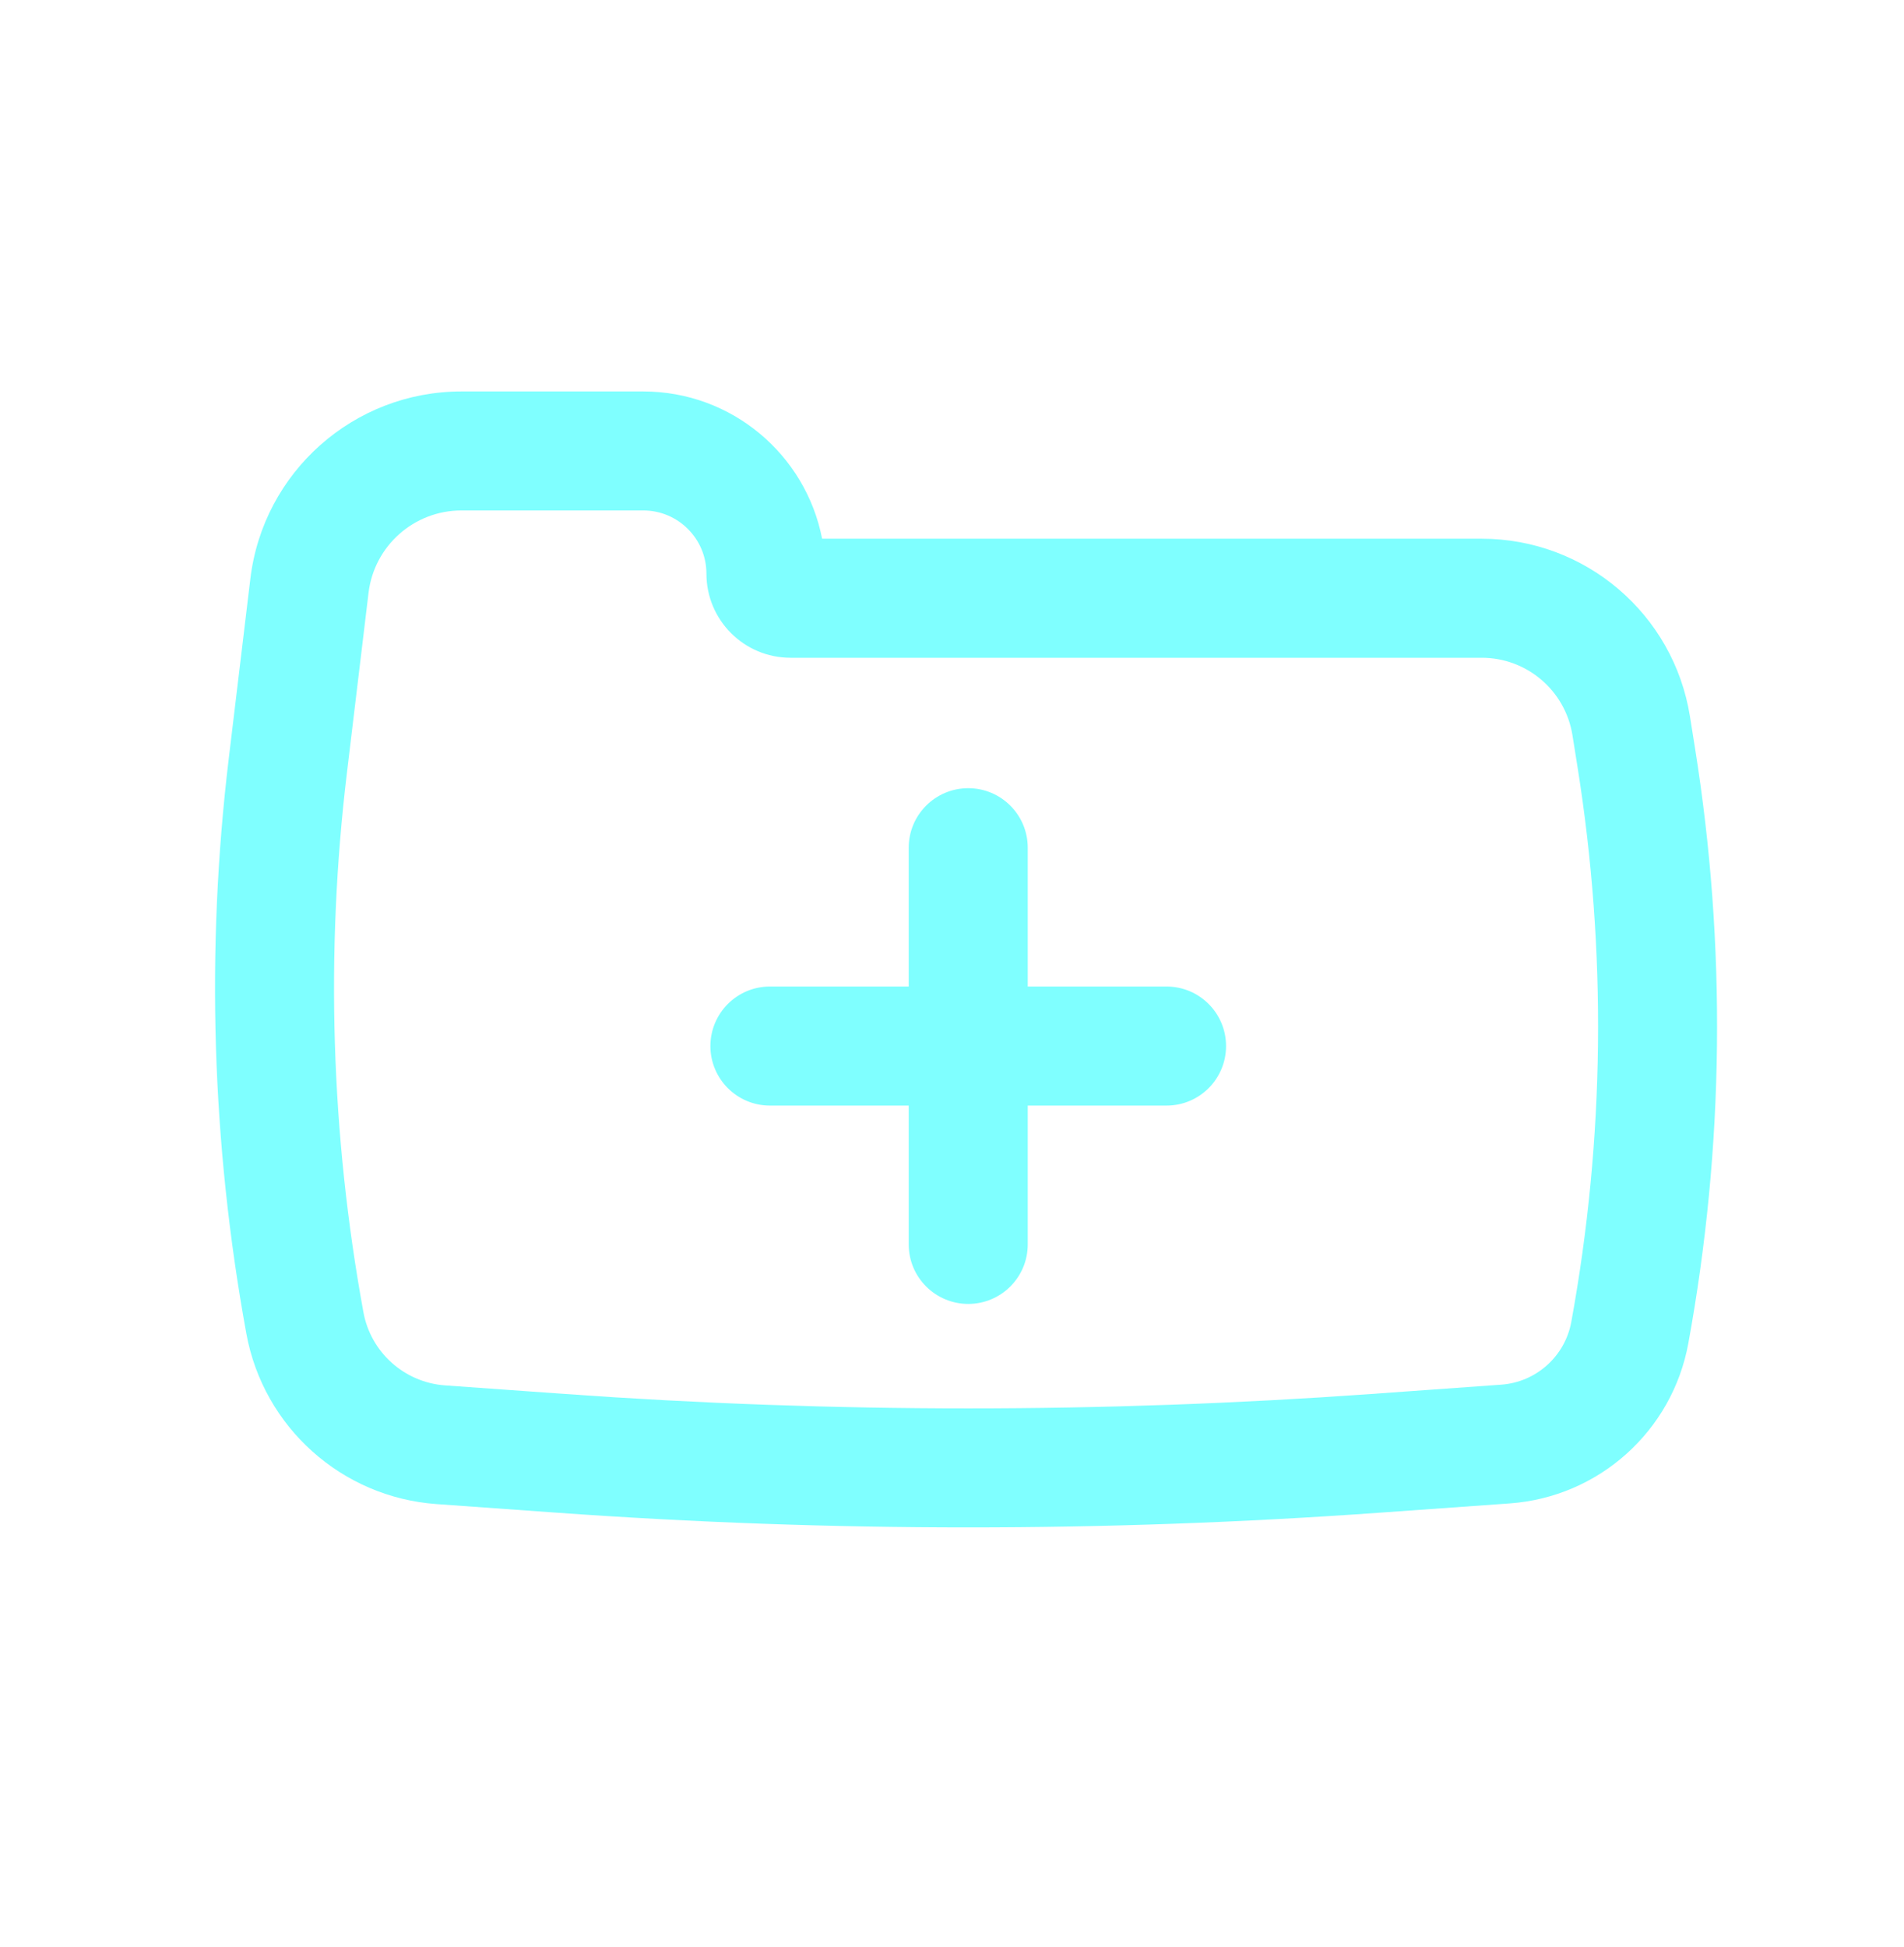 <svg width="45" height="46" viewBox="0 0 45 46" fill="none" xmlns="http://www.w3.org/2000/svg">
<path d="M16.79 24.719C16.79 23.942 17.42 23.312 18.196 23.312H21.477V20.031C21.477 19.255 22.107 18.625 22.884 18.625C23.66 18.625 24.29 19.255 24.29 20.031V23.312H27.571C28.348 23.312 28.977 23.942 28.977 24.719C28.977 25.495 28.348 26.125 27.571 26.125H24.29V29.406C24.29 30.183 23.66 30.812 22.884 30.812C22.107 30.812 21.477 30.183 21.477 29.406V26.125H18.196C17.42 26.125 16.79 25.495 16.79 24.719Z" fill="#00FFFF" fill-opacity="0.5"/>
<path fill-rule="evenodd" clip-rule="evenodd" d="M40.061 17.681C40.805 22.343 40.752 27.097 39.903 31.741C39.524 33.818 37.787 35.375 35.681 35.526L32.61 35.745C26.134 36.209 19.633 36.209 13.157 35.745L10.319 35.542C8.076 35.382 6.226 33.724 5.822 31.512C5.004 27.031 4.863 22.452 5.406 17.93L5.917 13.675C6.221 11.15 8.363 9.25 10.906 9.25H15.202C17.298 9.25 19.044 10.747 19.43 12.73L35.019 12.73C37.468 12.73 39.555 14.51 39.941 16.929L40.061 17.681ZM37.137 31.236C37.928 26.905 37.978 22.472 37.284 18.125L37.164 17.372C36.995 16.318 36.086 15.543 35.019 15.543H18.683C17.585 15.543 16.696 14.653 16.696 13.556C16.696 12.731 16.027 12.062 15.202 12.062H10.906C9.786 12.062 8.843 12.899 8.71 14.01L8.199 18.265C7.689 22.508 7.821 26.803 8.589 31.007C8.762 31.956 9.557 32.668 10.519 32.737L13.358 32.94C19.7 33.394 26.067 33.394 32.409 32.94L35.48 32.72C36.306 32.661 36.988 32.05 37.137 31.236Z" fill="#00FFFF" fill-opacity="0.5"/>
</svg>
